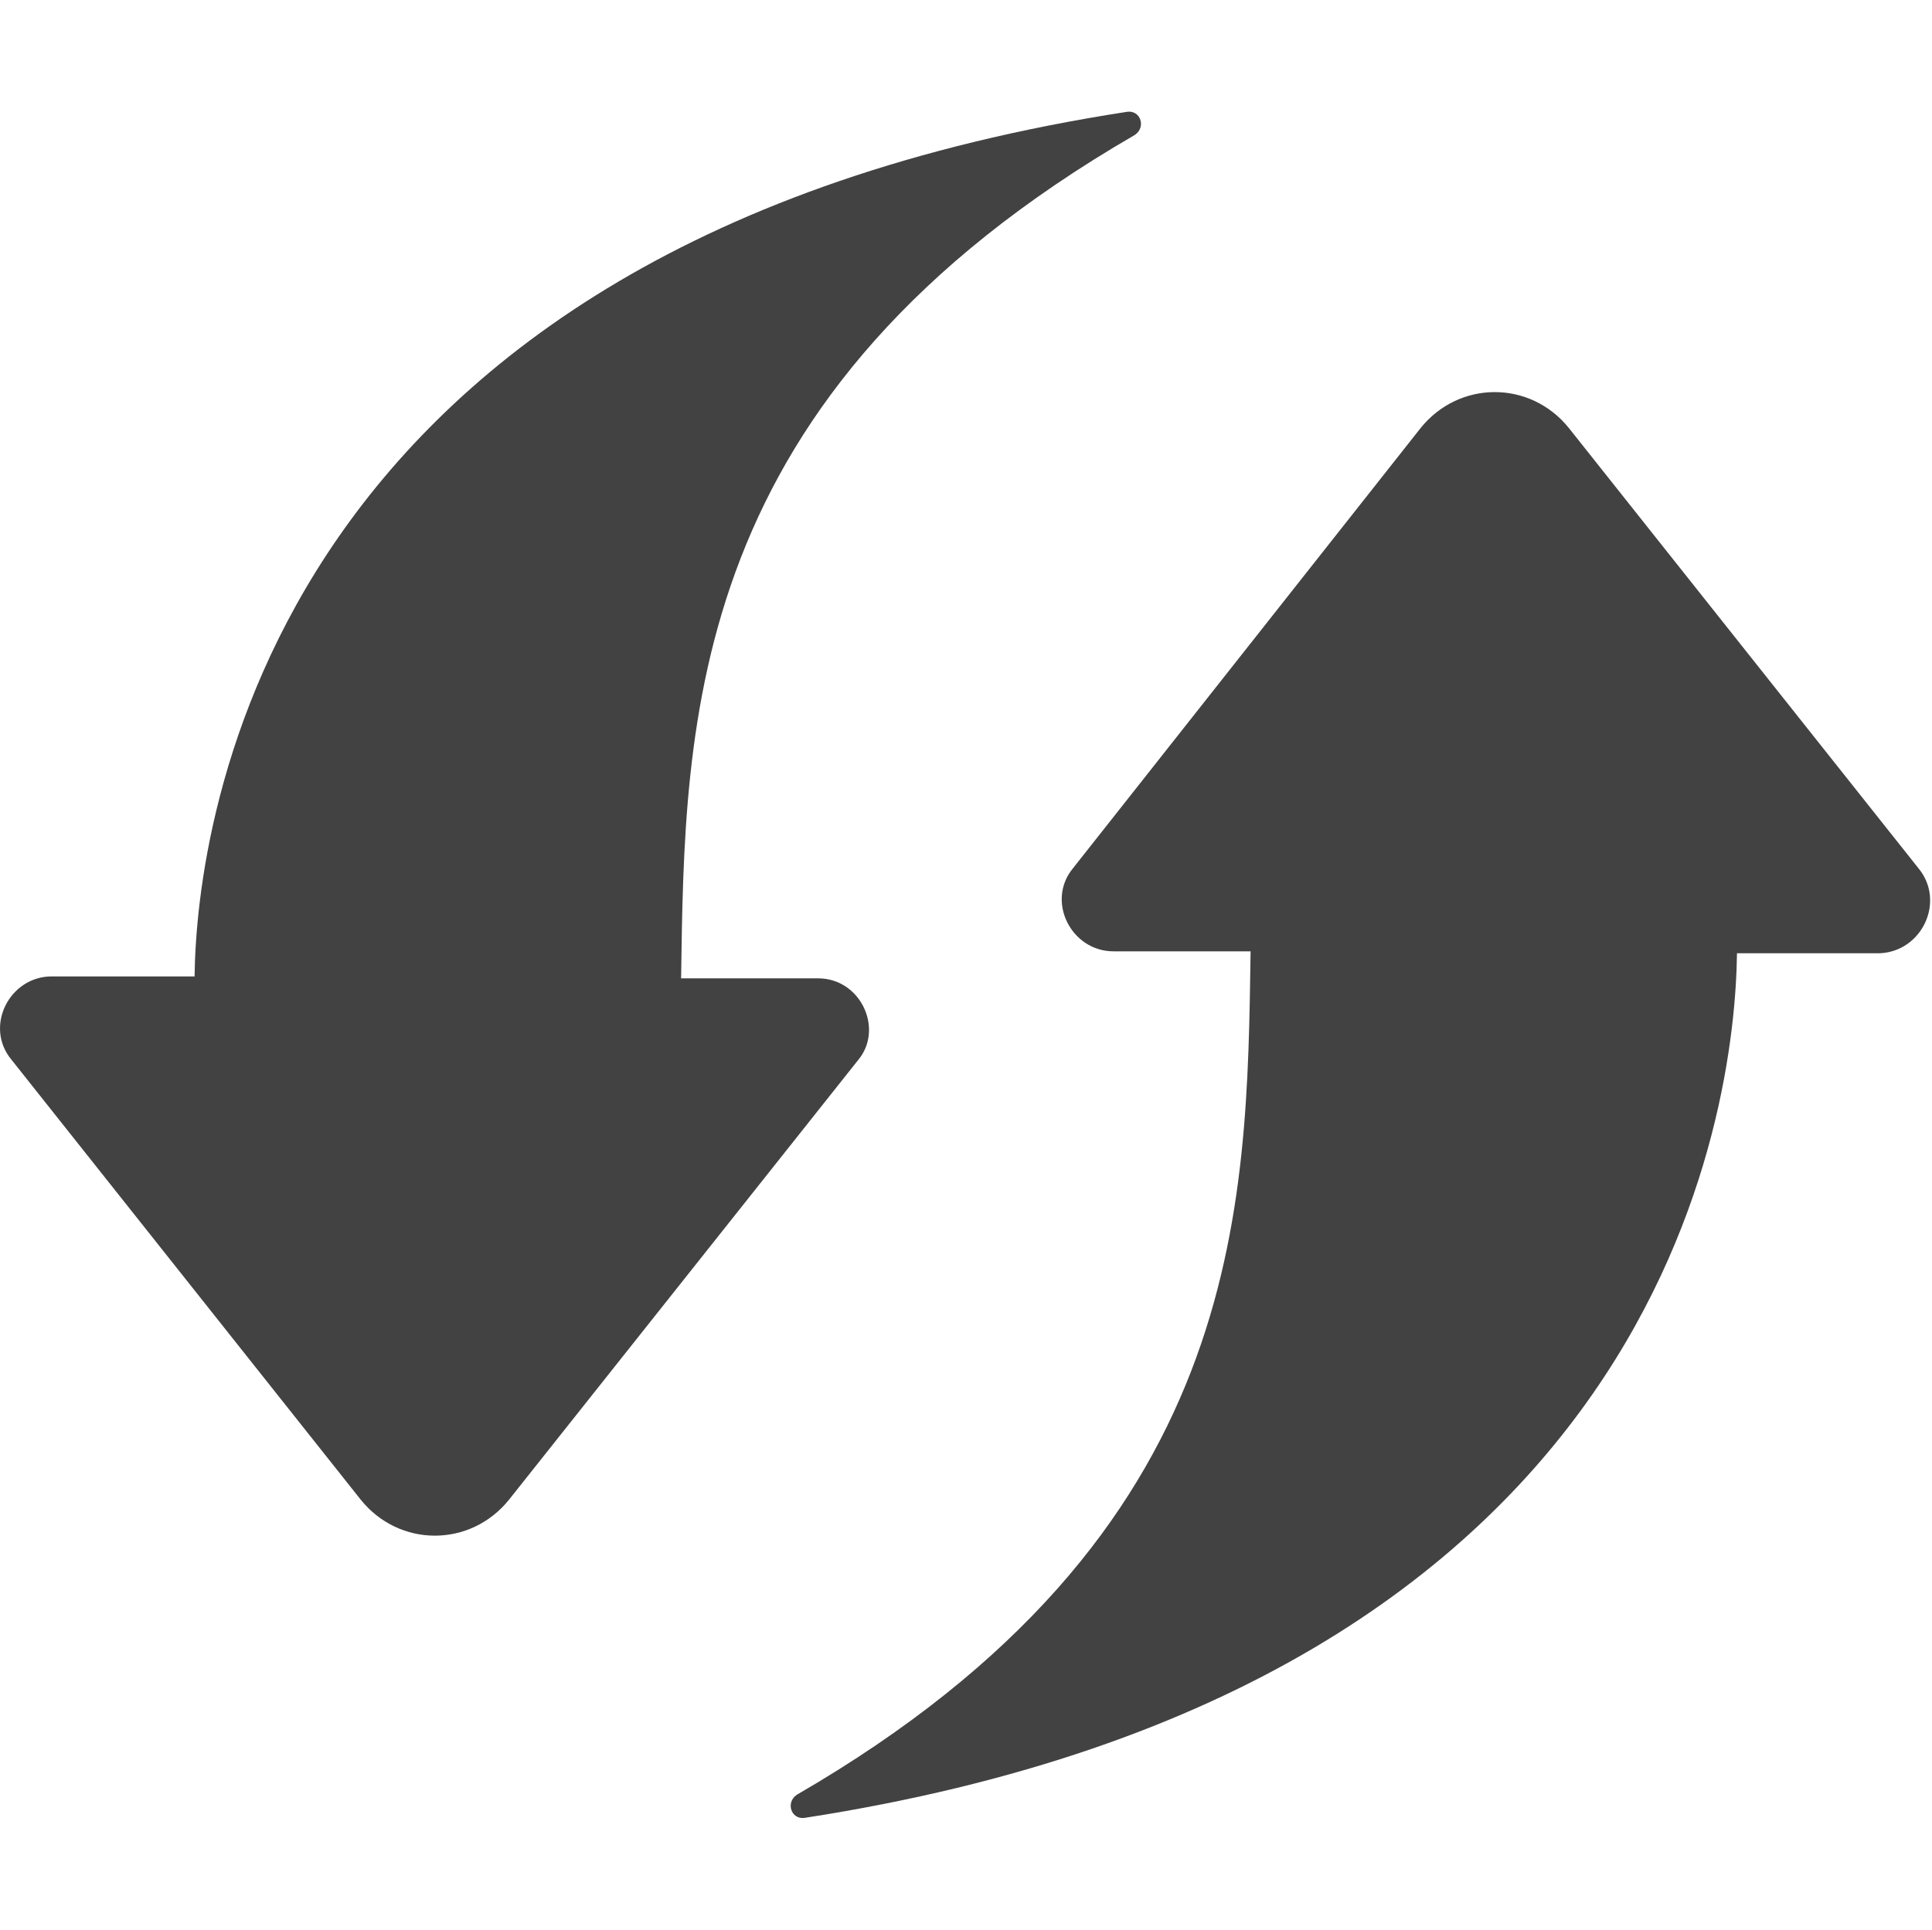 <?xml version="1.0" standalone="no"?><!DOCTYPE svg PUBLIC "-//W3C//DTD SVG 1.1//EN" "http://www.w3.org/Graphics/SVG/1.1/DTD/svg11.dtd"><svg t="1730889829316" class="icon" viewBox="0 0 1025 1024" version="1.1" xmlns="http://www.w3.org/2000/svg" p-id="5159" xmlns:xlink="http://www.w3.org/1999/xlink" width="64.062" height="64"><path d="M1017.856 460.8l-185.408-233.536c-20.48-25.6-58.368-25.6-78.848 0L569.216 460.8C554.88 478.208 568.256 504.832 590.784 504.832l72.704 0c-2.048 136.192-2.048 309.312-240.704 447.552-6.144 4.096-3.072 13.312 4.096 12.288 456.768-70.656 493.632-376.896 494.656-458.816l75.776 0C1019.904 504.832 1032.192 478.208 1017.856 460.8L1017.856 460.8zM434.048 519.168 361.344 519.168c2.048-136.192 2.048-309.312 240.704-447.552 6.144-4.096 3.072-13.312-4.096-12.288C141.12 129.984 104.256 437.248 103.232 518.144L27.456 518.144c-22.528 0-35.84 26.624-21.504 44.032l185.344 233.536c20.48 25.6 58.368 25.6 78.848 0l185.408-233.536C468.864 545.792 456.576 519.168 434.048 519.168L434.048 519.168zM434.048 519.168" fill="#424242" p-id="5160"></path></svg>
